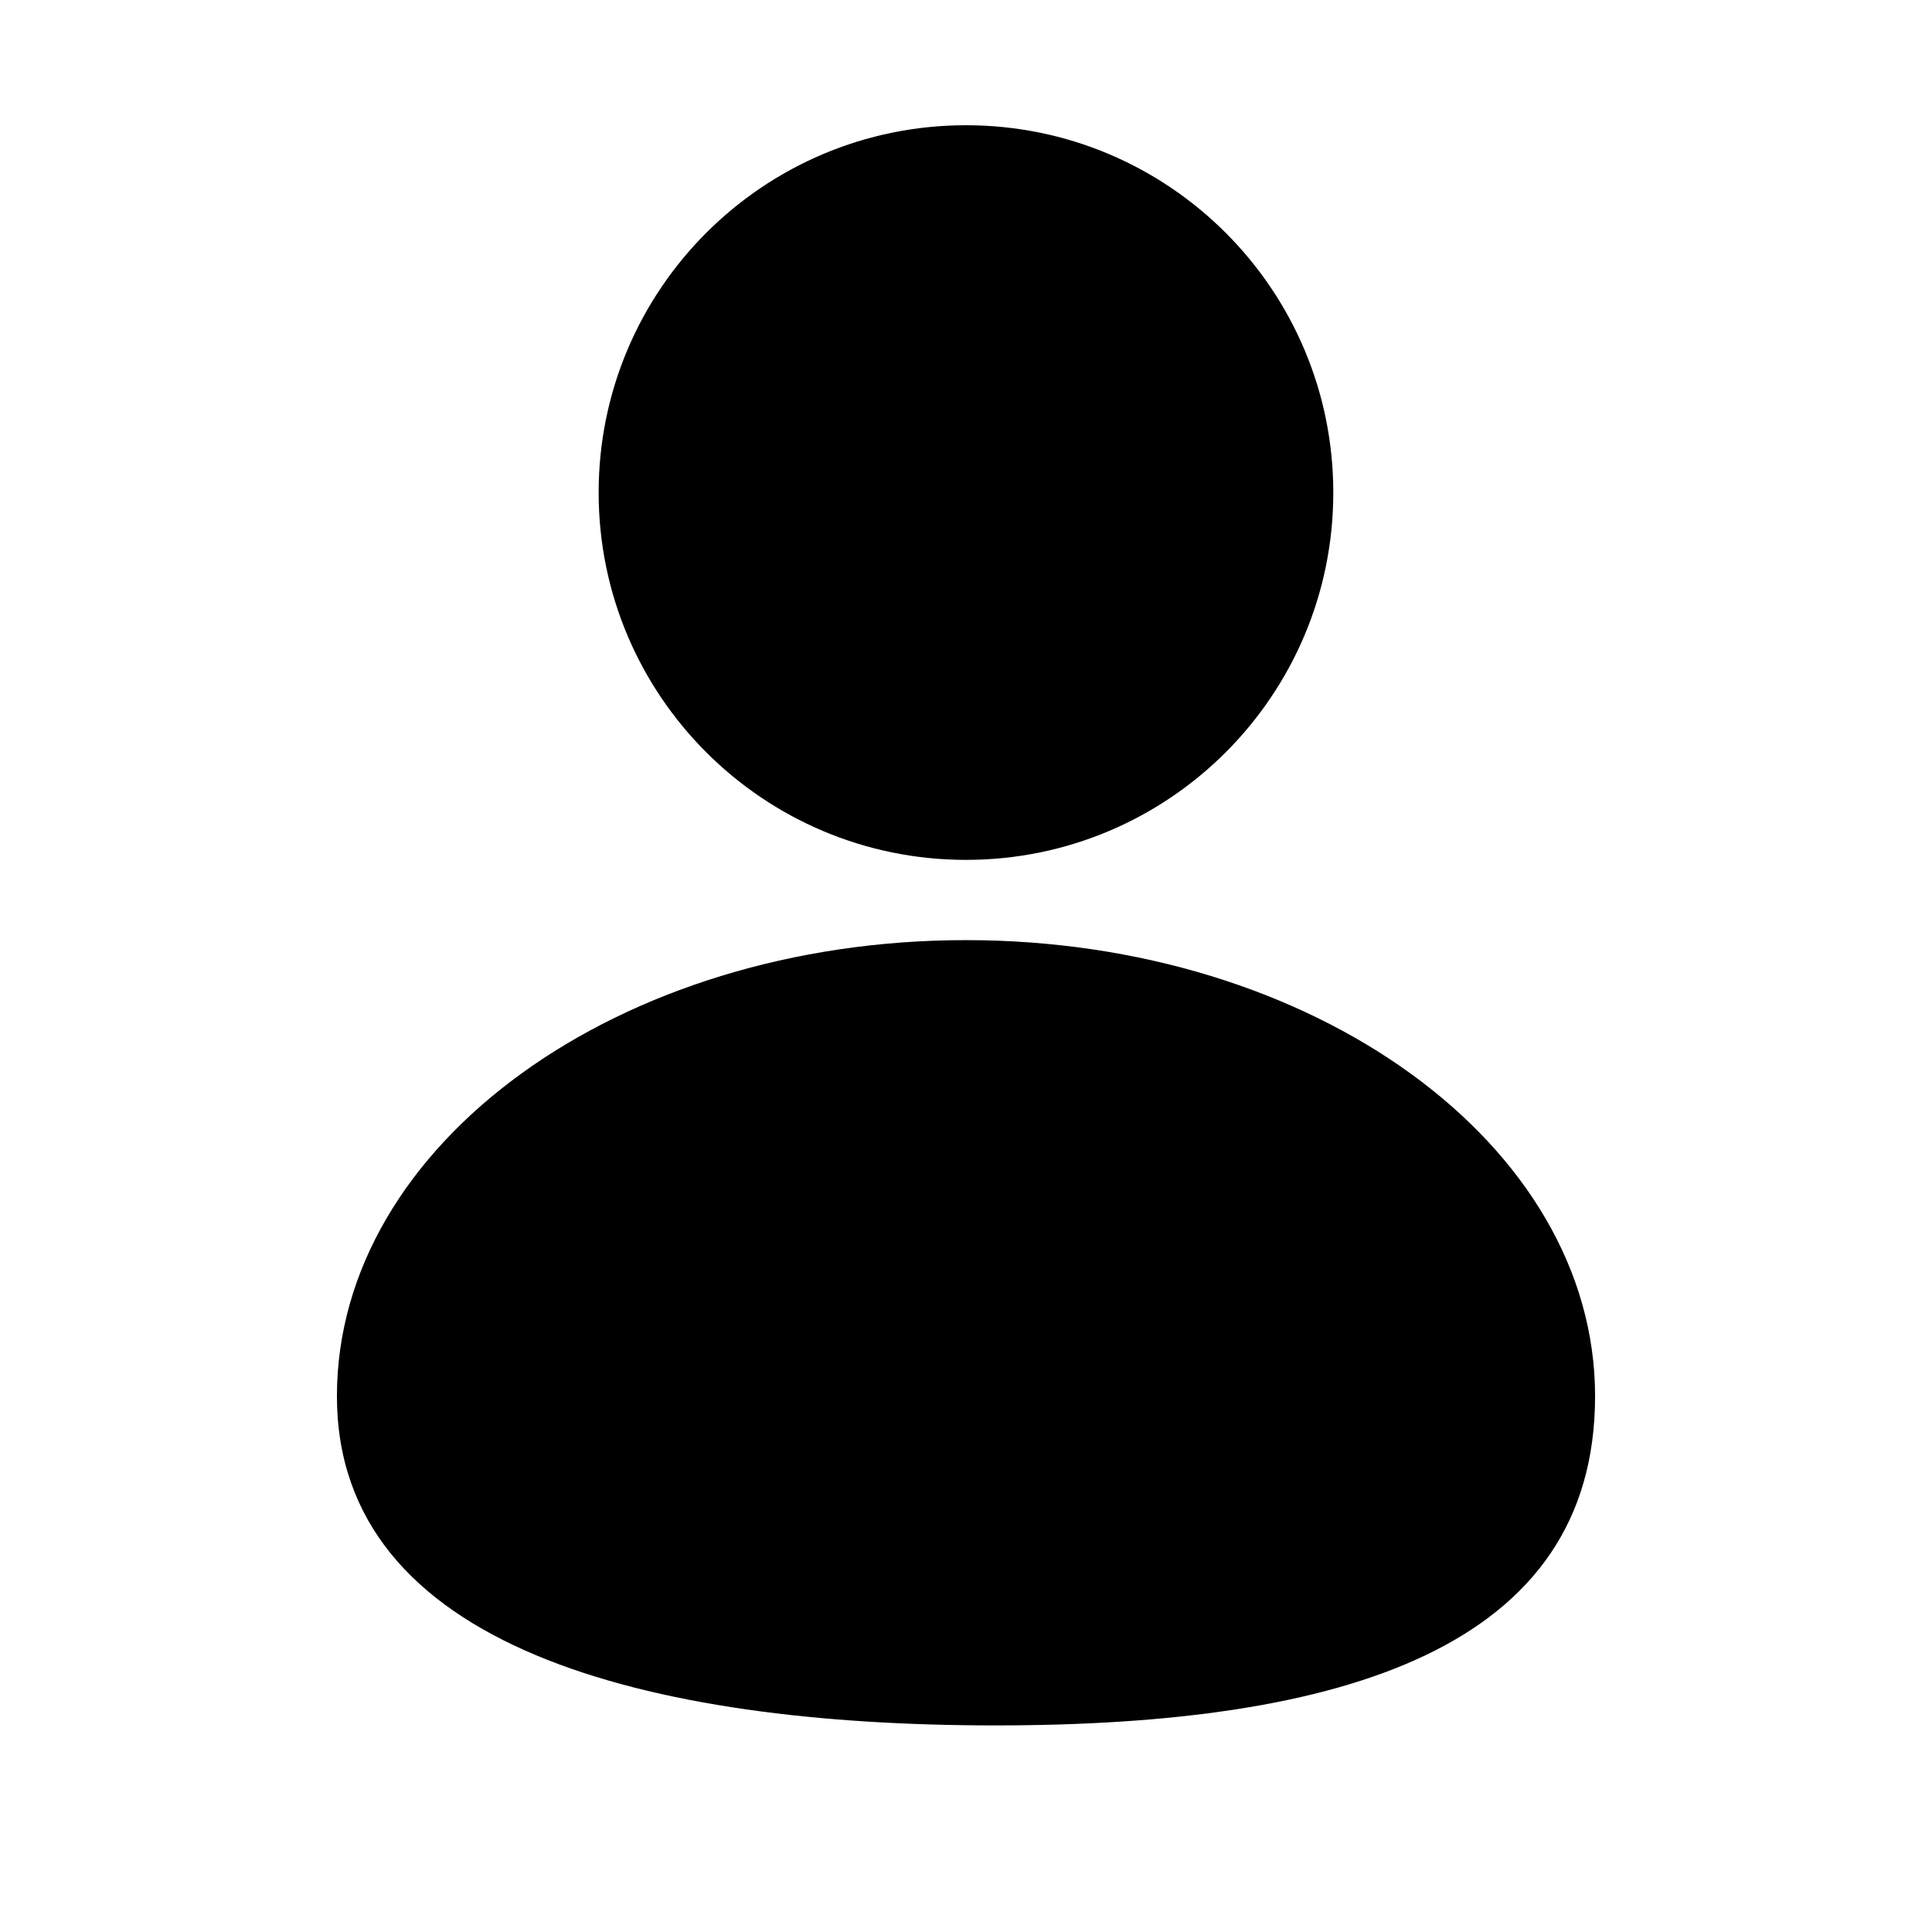 <svg width="28" height="28" viewBox="0 0 28 28" fill="none" xmlns="http://www.w3.org/2000/svg">
<path d="M14 12.462C16.94 12.462 19.323 10.079 19.323 7.139C19.323 4.199 16.94 1.815 14 1.815C11.06 1.815 8.676 4.199 8.676 7.139C8.676 10.079 11.06 12.462 14 12.462Z" fill="black"/>
<path d="M14.428 25.006C19.463 25.006 23.117 23.883 23.117 20.234C23.117 16.584 19.035 13.625 14 13.625C8.965 13.625 4.883 16.584 4.883 20.234C4.883 23.883 9.393 25.006 14.428 25.006Z" fill="black"/>
</svg>
